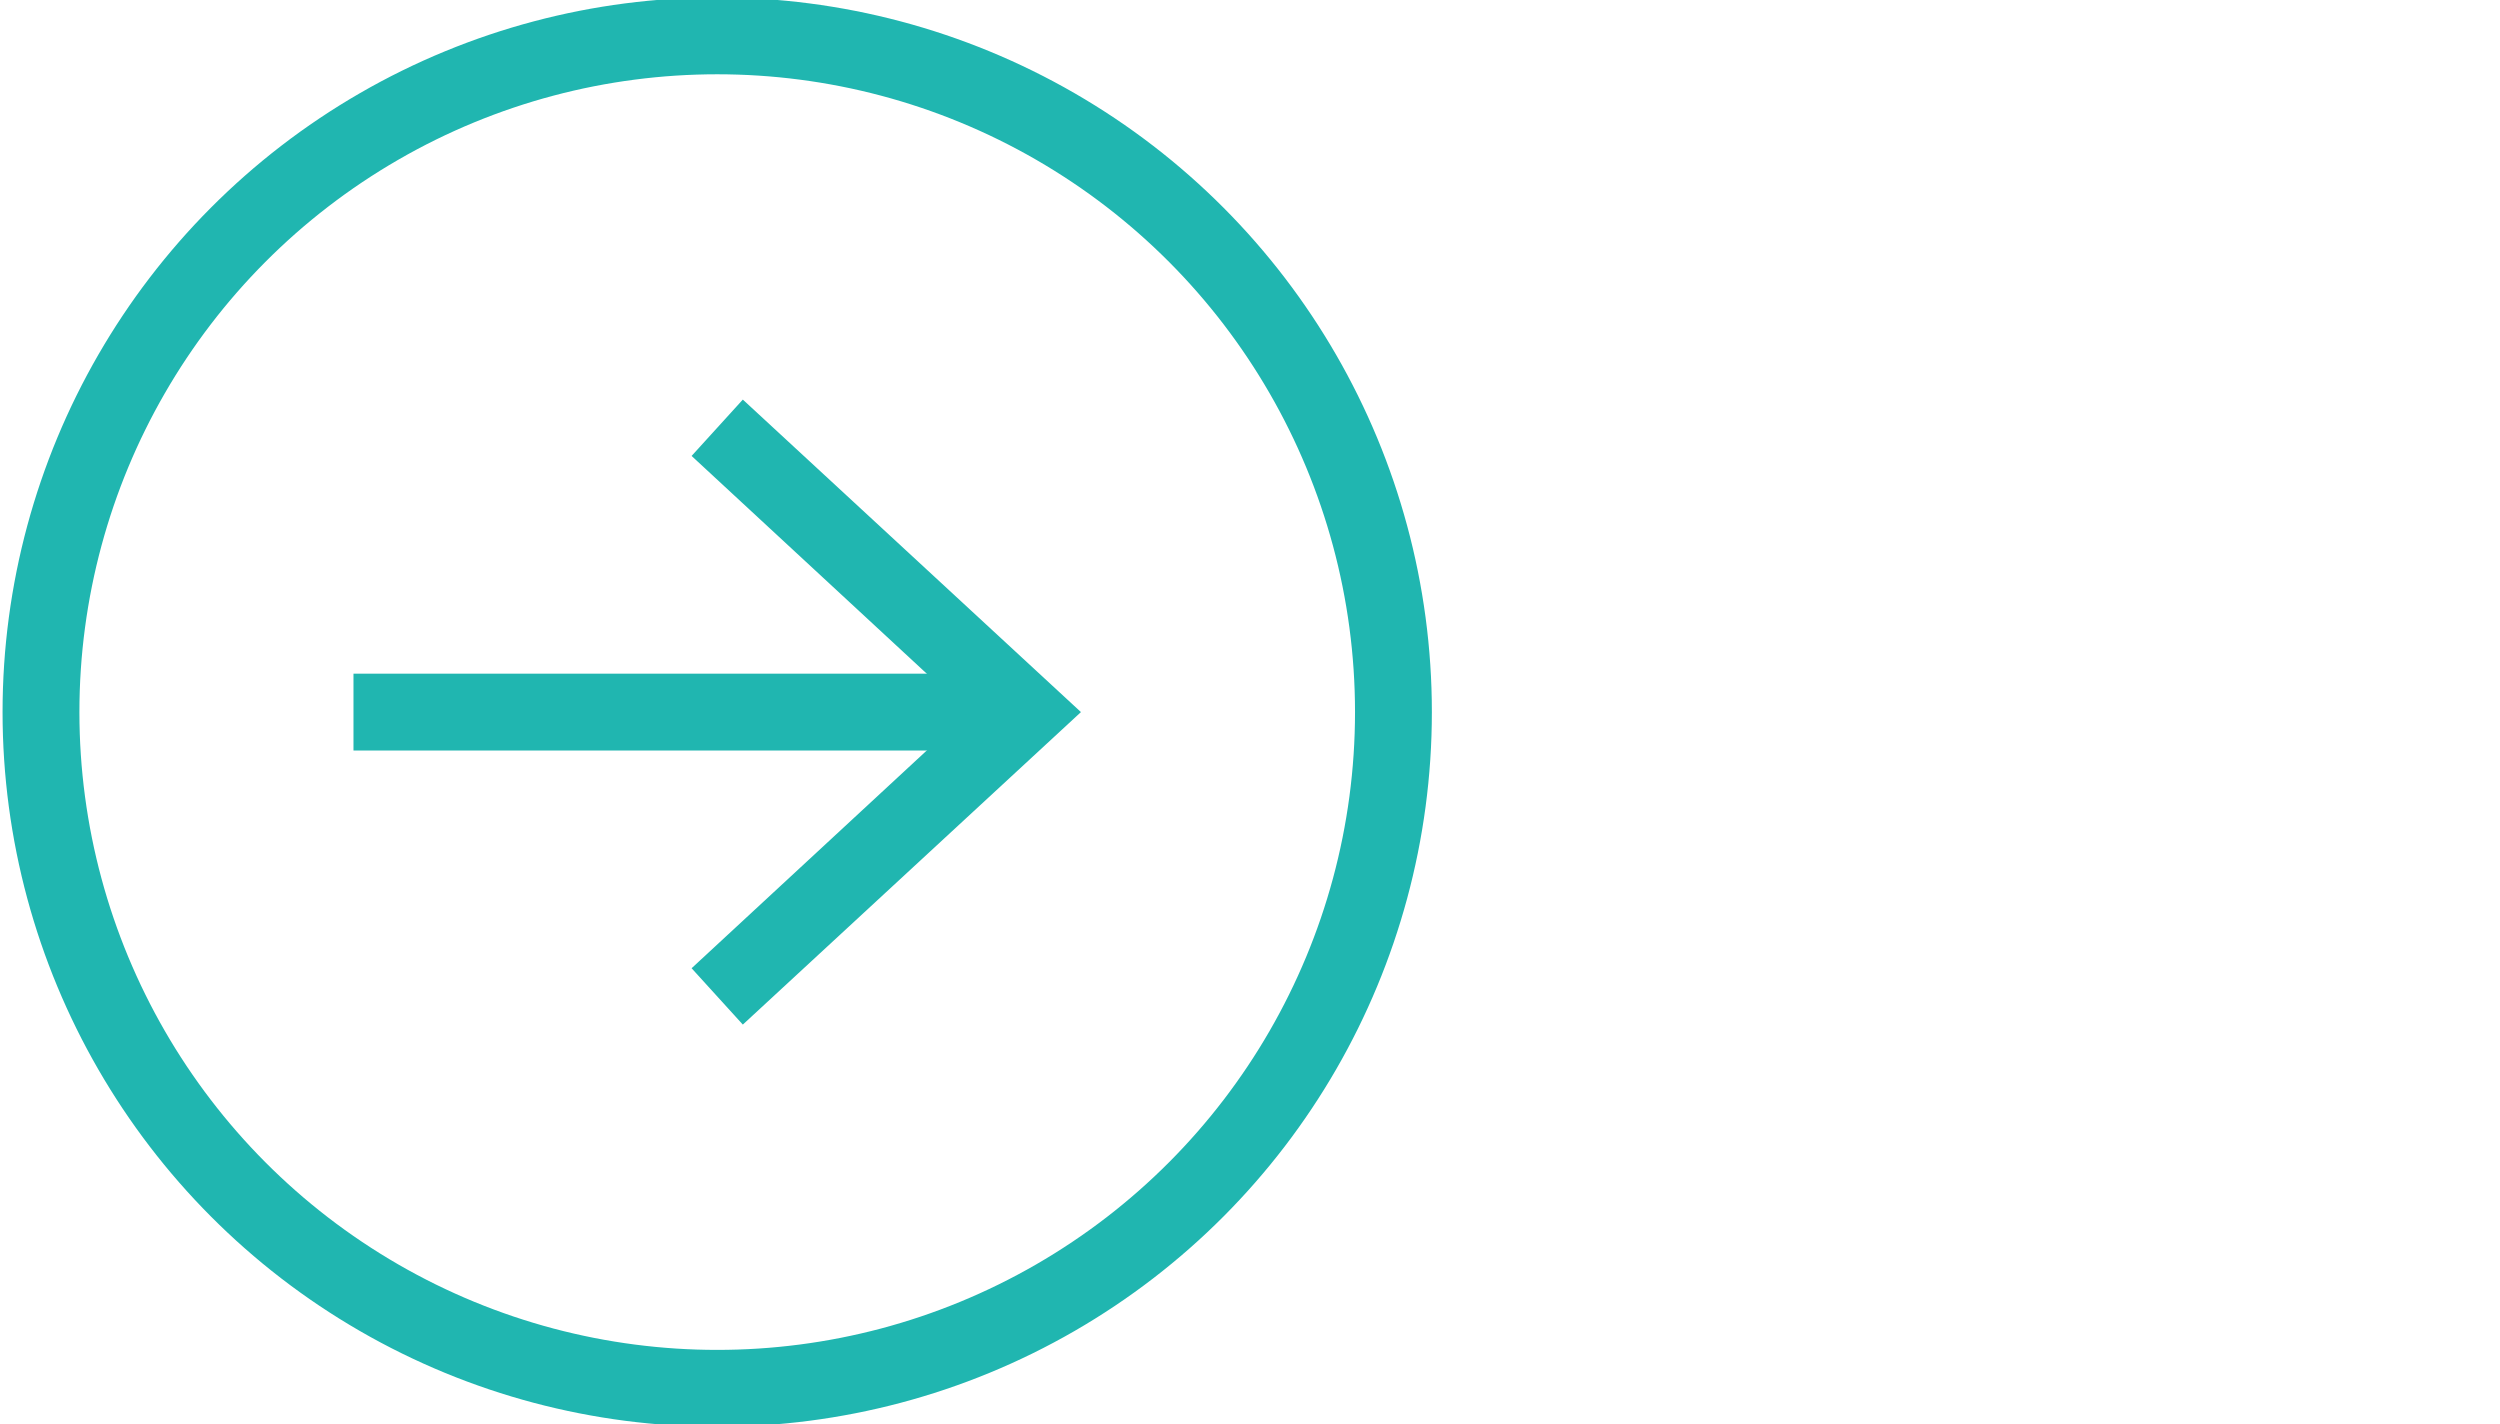 <?xml version="1.0" encoding="utf-8"?>
<!-- Generator: Adobe Illustrator 16.0.0, SVG Export Plug-In . SVG Version: 6.00 Build 0)  -->
<!DOCTYPE svg PUBLIC "-//W3C//DTD SVG 1.1//EN" "http://www.w3.org/Graphics/SVG/1.1/DTD/svg11.dtd">
<svg version="1.1" id="Layer_1" xmlns="http://www.w3.org/2000/svg" xmlns:xlink="http://www.w3.org/1999/xlink" x="0px" y="0px"
	 width="48.8px" height="27.8px" viewBox="-0.1 0 48.8 27.8" style="enable-background:new -0.1 0 48.8 27.8;" xml:space="preserve"
	>
<style type="text/css">
<![CDATA[
	.st0{fill:#20B6B0;}
	.st1{fill:none;stroke:#20B6B0;stroke-width:1.5;stroke-miterlimit:10;}
]]>
</style>
<g>
	<g>
		<g>
			<line class="st1" x1="6.8" y1="13.9" x2="19.4" y2="13.9"/>
			<g>
				<polygon class="st0" points="14.4,20 13.4,18.9 18.8,13.9 13.4,8.9 14.4,7.8 21,13.9 				"/>
			</g>
		</g>
	</g>
	<circle class="st1" cx="13.9" cy="13.9" r="13.2"/>
</g>
</svg>
